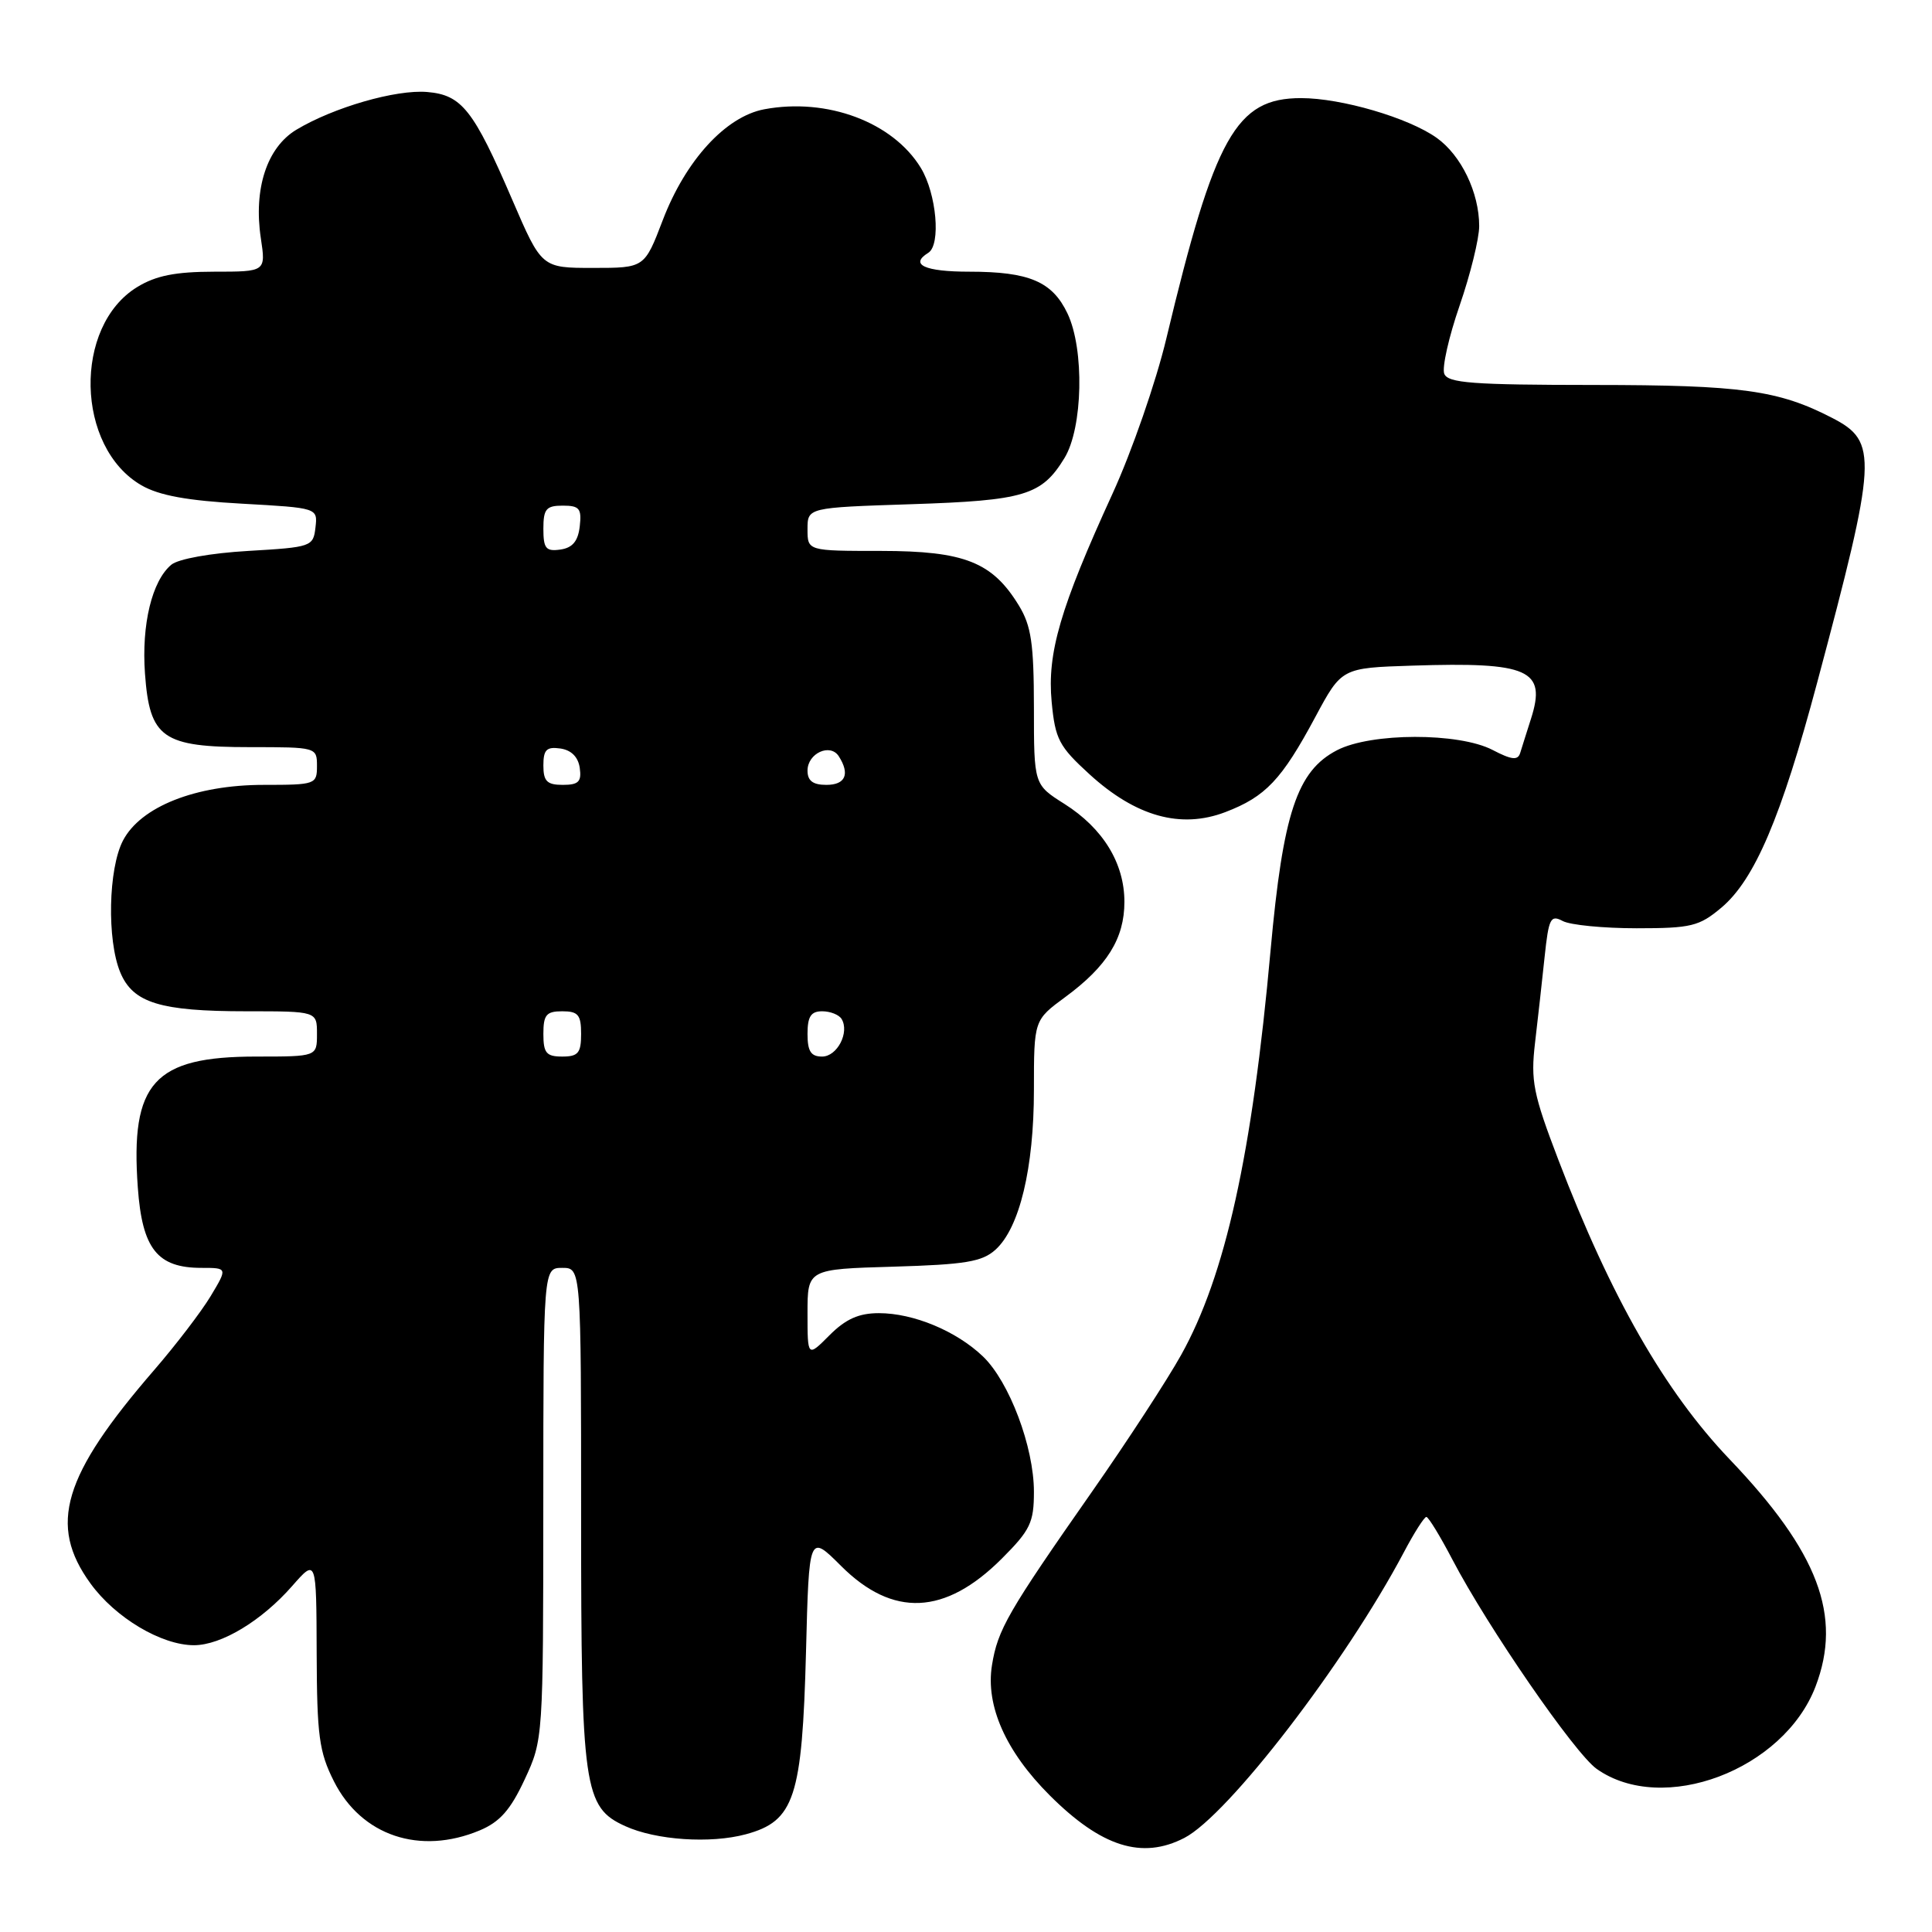 <?xml version="1.0" encoding="UTF-8" standalone="no"?>
<!DOCTYPE svg PUBLIC "-//W3C//DTD SVG 1.1//EN" "http://www.w3.org/Graphics/SVG/1.1/DTD/svg11.dtd" >
<svg xmlns="http://www.w3.org/2000/svg" xmlns:xlink="http://www.w3.org/1999/xlink" version="1.1" viewBox="0 0 256 256">
 <g >
 <path fill="currentColor"
d=" M 156.94 243.53 C 162.73 240.53 178.26 220.33 186.00 205.72 C 187.37 203.12 188.72 201.00 189.00 201.00 C 189.27 201.00 190.83 203.55 192.45 206.65 C 197.13 215.60 208.65 232.32 211.57 234.39 C 220.32 240.58 236.33 234.55 240.57 223.47 C 244.14 214.12 240.95 205.68 229.19 193.37 C 220.60 184.37 213.44 171.86 206.49 153.68 C 203.15 144.94 202.81 143.22 203.40 138.18 C 203.77 135.05 204.34 129.93 204.67 126.79 C 205.21 121.68 205.46 121.18 207.07 122.04 C 208.06 122.57 212.46 123.00 216.86 123.00 C 224.10 123.00 225.15 122.74 228.09 120.27 C 232.50 116.56 236.02 108.30 240.77 90.50 C 248.75 60.63 248.87 58.53 242.78 55.38 C 235.66 51.70 230.75 51.02 211.22 51.01 C 195.12 51.00 191.84 50.76 191.37 49.52 C 191.06 48.70 191.97 44.65 193.40 40.51 C 194.83 36.37 196.00 31.62 196.00 29.96 C 196.00 25.52 193.62 20.58 190.36 18.26 C 186.62 15.60 177.74 13.00 172.40 13.00 C 163.78 13.00 160.96 18.03 154.54 44.88 C 153.18 50.58 149.98 59.81 147.43 65.38 C 140.48 80.56 138.74 86.53 139.35 93.00 C 139.82 97.96 140.32 98.90 144.37 102.60 C 150.51 108.20 156.46 109.86 162.36 107.61 C 167.70 105.57 169.83 103.32 174.29 95.00 C 177.78 88.50 177.78 88.50 187.14 88.20 C 202.60 87.70 204.94 88.74 202.87 95.22 C 202.29 97.02 201.65 99.08 201.43 99.78 C 201.12 100.78 200.30 100.69 197.77 99.37 C 193.30 97.05 181.66 97.07 177.16 99.41 C 171.86 102.16 170.01 107.74 168.36 125.90 C 165.92 152.97 162.37 169.03 156.50 179.55 C 154.65 182.87 149.37 190.97 144.77 197.55 C 133.51 213.65 132.20 215.93 131.44 220.66 C 130.58 226.02 133.27 232.08 139.10 237.90 C 145.94 244.73 151.33 246.43 156.94 243.53 Z  M 63.56 242.54 C 66.23 241.42 67.64 239.83 69.52 235.79 C 71.97 230.53 71.98 230.35 71.99 199.25 C 72.00 168.00 72.00 168.00 74.50 168.00 C 77.00 168.00 77.00 168.00 77.00 200.97 C 77.00 237.01 77.35 239.47 82.84 241.97 C 86.92 243.83 94.13 244.32 98.83 243.05 C 105.27 241.31 106.29 238.20 106.80 218.88 C 107.20 203.26 107.20 203.26 111.43 207.48 C 118.30 214.35 125.23 214.04 132.75 206.52 C 136.52 202.75 137.00 201.74 137.00 197.67 C 137.00 191.73 133.74 183.09 130.25 179.74 C 126.72 176.36 121.04 174.00 116.46 174.00 C 113.80 174.00 112.07 174.77 109.92 176.92 C 107.00 179.85 107.00 179.85 107.00 174.01 C 107.00 168.17 107.00 168.17 118.40 167.84 C 127.92 167.56 130.14 167.19 131.91 165.59 C 135.10 162.70 137.00 154.78 137.00 144.41 C 137.00 135.17 137.00 135.17 141.16 132.11 C 146.69 128.04 148.99 124.35 148.99 119.50 C 148.99 114.38 146.16 109.76 141.04 106.52 C 137.00 103.97 137.00 103.97 137.00 93.74 C 136.99 85.29 136.65 82.93 135.01 80.24 C 131.49 74.47 127.79 73.01 116.75 73.00 C 107.00 73.00 107.00 73.00 107.00 70.13 C 107.00 67.26 107.00 67.26 120.75 66.81 C 135.76 66.32 138.03 65.64 141.05 60.69 C 143.49 56.69 143.71 46.29 141.45 41.54 C 139.44 37.31 136.38 36.00 128.45 36.00 C 122.53 36.00 120.48 35.06 123.00 33.50 C 124.70 32.45 124.10 25.67 122.01 22.24 C 118.31 16.18 109.60 12.92 101.27 14.48 C 96.16 15.44 90.85 21.24 87.82 29.17 C 85.40 35.50 85.40 35.50 78.59 35.50 C 71.77 35.50 71.77 35.50 67.89 26.50 C 62.74 14.53 61.19 12.58 56.60 12.19 C 52.47 11.84 44.19 14.23 39.27 17.19 C 35.37 19.54 33.58 25.01 34.56 31.55 C 35.23 36.00 35.23 36.00 28.36 36.00 C 23.24 36.01 20.66 36.52 18.19 38.03 C 9.68 43.22 10.02 59.27 18.75 64.31 C 21.09 65.66 24.83 66.34 32.06 66.74 C 42.10 67.30 42.10 67.30 41.80 69.90 C 41.51 72.43 41.27 72.51 32.90 73.00 C 27.91 73.29 23.62 74.06 22.70 74.83 C 20.14 76.96 18.74 82.74 19.21 89.25 C 19.83 97.81 21.52 99.00 33.11 99.00 C 41.93 99.00 42.00 99.02 42.00 101.50 C 42.00 103.93 41.80 104.00 34.94 104.00 C 25.92 104.00 18.63 106.89 16.29 111.39 C 14.35 115.13 14.16 124.55 15.93 128.83 C 17.61 132.89 21.21 134.00 32.65 134.00 C 42.00 134.00 42.00 134.00 42.00 137.00 C 42.00 140.00 42.00 140.00 33.95 140.00 C 20.39 140.00 17.26 143.46 18.26 157.34 C 18.84 165.47 20.84 168.00 26.69 168.00 C 30.16 168.00 30.16 168.00 27.91 171.75 C 26.67 173.81 23.31 178.20 20.46 181.50 C 8.31 195.54 6.36 202.06 11.99 209.82 C 15.28 214.36 21.39 218.00 25.71 218.00 C 29.33 217.99 34.67 214.77 38.71 210.16 C 41.92 206.50 41.92 206.50 41.96 219.04 C 42.00 230.01 42.28 232.13 44.25 236.04 C 47.89 243.25 55.63 245.85 63.56 242.54 Z  M 72.00 137.00 C 72.00 134.47 72.39 134.00 74.50 134.00 C 76.61 134.00 77.00 134.47 77.00 137.00 C 77.00 139.53 76.61 140.00 74.50 140.00 C 72.39 140.00 72.00 139.53 72.00 137.00 Z  M 107.00 137.00 C 107.00 134.70 107.45 134.00 108.94 134.00 C 110.01 134.00 111.16 134.45 111.51 135.01 C 112.60 136.78 110.94 140.00 108.93 140.00 C 107.45 140.00 107.00 139.30 107.00 137.00 Z  M 72.00 101.43 C 72.00 99.34 72.42 98.92 74.25 99.18 C 75.70 99.39 76.61 100.30 76.82 101.75 C 77.08 103.58 76.66 104.00 74.57 104.00 C 72.48 104.00 72.00 103.52 72.00 101.43 Z  M 107.00 102.11 C 107.00 99.81 110.02 98.43 111.15 100.22 C 112.65 102.57 112.03 104.00 109.50 104.00 C 107.71 104.00 107.00 103.46 107.00 102.11 Z  M 72.00 70.07 C 72.00 67.44 72.37 67.00 74.57 67.00 C 76.78 67.00 77.09 67.38 76.82 69.75 C 76.59 71.72 75.86 72.59 74.25 72.82 C 72.34 73.09 72.00 72.68 72.00 70.07 Z "/>
</g>
</svg>